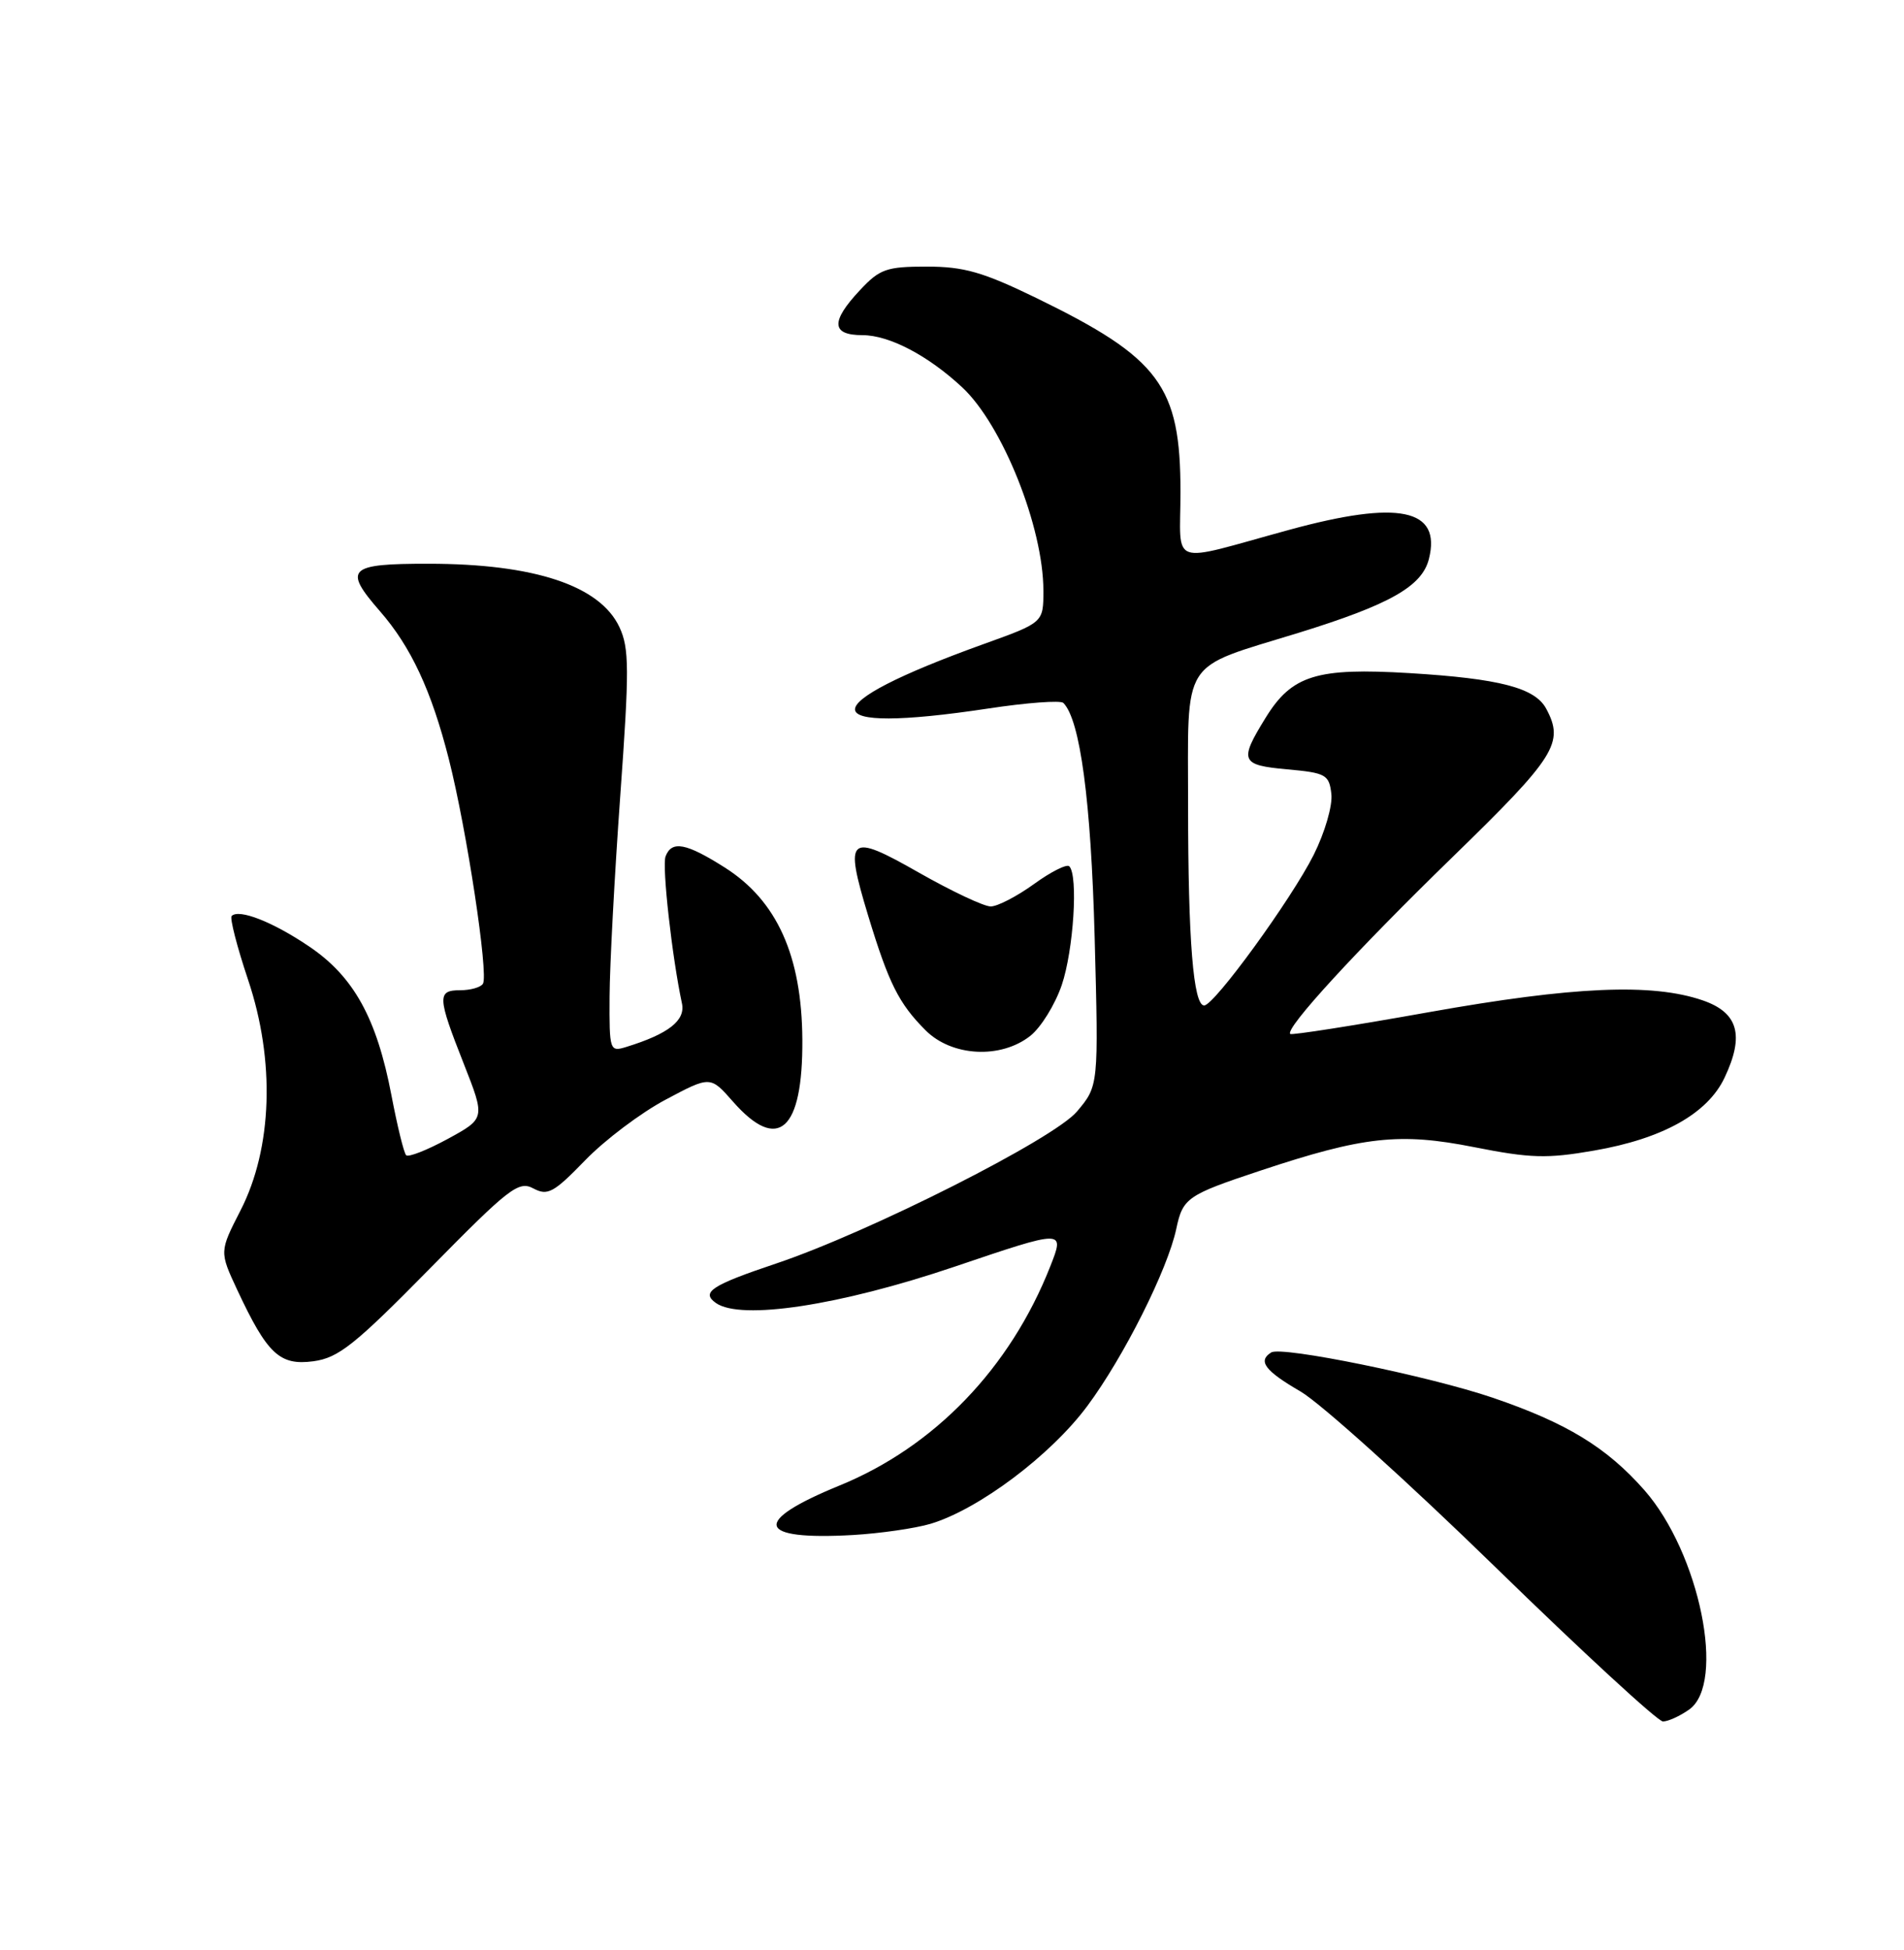 <?xml version="1.0" encoding="UTF-8" standalone="no"?>
<!DOCTYPE svg PUBLIC "-//W3C//DTD SVG 1.1//EN" "http://www.w3.org/Graphics/SVG/1.1/DTD/svg11.dtd" >
<svg xmlns="http://www.w3.org/2000/svg" xmlns:xlink="http://www.w3.org/1999/xlink" version="1.1" viewBox="0 0 250 256">
 <g >
 <path fill="currentColor"
d=" M 221.78 224.44 C 226.66 221.02 223.17 203.89 215.91 195.63 C 210.95 190.00 205.69 186.80 195.98 183.49 C 187.66 180.66 168.29 176.70 166.92 177.55 C 165.11 178.67 166.08 179.96 170.75 182.67 C 173.36 184.18 184.87 194.55 196.32 205.71 C 207.77 216.87 217.68 226.00 218.35 226.00 C 219.01 226.00 220.56 225.30 221.78 224.44 Z  M 122.18 200.05 C 128.51 198.15 137.96 191.06 142.77 184.58 C 147.54 178.17 153.32 166.66 154.45 161.32 C 155.31 157.26 155.87 156.88 165.50 153.68 C 179.04 149.18 183.78 148.66 193.56 150.60 C 200.94 152.06 203.12 152.13 209.31 151.05 C 218.32 149.49 224.20 146.20 226.43 141.50 C 229.08 135.92 228.24 132.94 223.57 131.33 C 216.93 129.05 206.63 129.49 187.62 132.88 C 177.79 134.64 169.59 135.92 169.41 135.74 C 168.70 135.03 178.02 124.87 190.75 112.49 C 204.26 99.35 205.42 97.52 203.02 93.04 C 201.55 90.30 196.91 89.09 185.10 88.37 C 172.87 87.63 169.62 88.64 166.18 94.23 C 162.67 99.91 162.90 100.45 169.00 101.00 C 174.10 101.46 174.52 101.70 174.81 104.23 C 174.99 105.74 173.96 109.29 172.49 112.23 C 169.56 118.06 159.43 132.00 158.11 132.00 C 156.69 132.00 156.00 123.47 156.00 105.88 C 156.00 86.09 154.84 87.91 170.50 83.08 C 182.47 79.38 186.72 76.98 187.62 73.38 C 189.28 66.78 183.68 65.62 169.27 69.56 C 153.21 73.95 155.00 74.58 155.00 64.58 C 155.00 50.66 152.28 47.01 136.05 39.11 C 129.07 35.72 126.57 35.00 121.70 35.00 C 116.39 35.00 115.51 35.31 112.90 38.11 C 109.04 42.23 109.15 44.00 113.25 44.00 C 116.77 44.01 121.84 46.66 126.34 50.85 C 131.63 55.78 137.00 69.23 137.00 77.55 C 137.00 81.73 137.00 81.73 129.25 84.52 C 106.42 92.73 106.63 96.51 129.73 93.02 C 134.80 92.25 139.25 91.92 139.62 92.28 C 141.83 94.50 143.25 105.14 143.73 123.03 C 144.25 142.55 144.25 142.55 141.41 145.92 C 138.38 149.53 114.12 161.78 101.90 165.88 C 93.41 168.73 92.01 169.65 94.00 171.06 C 97.28 173.37 110.23 171.40 125.32 166.30 C 139.82 161.39 139.82 161.39 137.90 166.26 C 132.64 179.60 122.72 189.92 110.24 195.02 C 98.61 199.78 99.28 202.24 112.00 201.52 C 115.58 201.31 120.15 200.65 122.18 200.05 Z  M 56.44 166.54 C 66.85 155.95 68.10 154.98 70.03 156.02 C 71.91 157.02 72.70 156.59 76.83 152.33 C 79.40 149.67 84.15 146.09 87.39 144.37 C 93.27 141.24 93.27 141.24 96.24 144.62 C 102.17 151.37 105.43 148.45 105.35 136.47 C 105.28 125.48 102.02 118.24 95.18 113.90 C 90.09 110.67 88.20 110.31 87.39 112.43 C 86.90 113.69 88.25 125.72 89.54 131.72 C 90.03 133.97 87.78 135.73 82.25 137.44 C 80.06 138.12 80.00 137.95 80.04 130.82 C 80.06 126.79 80.69 114.95 81.44 104.50 C 82.64 87.85 82.63 85.11 81.33 82.33 C 78.78 76.88 70.15 74.01 56.25 74.01 C 45.73 74.00 45.03 74.67 49.87 80.22 C 53.97 84.92 56.64 90.65 58.93 99.64 C 61.28 108.90 64.17 127.92 63.41 129.15 C 63.12 129.62 61.78 130.00 60.44 130.00 C 57.38 130.00 57.42 130.85 60.90 139.67 C 63.72 146.83 63.72 146.83 58.79 149.52 C 56.08 150.99 53.62 151.96 53.33 151.66 C 53.03 151.37 52.17 147.83 51.40 143.81 C 49.47 133.67 46.44 128.19 40.57 124.24 C 35.81 121.02 31.38 119.29 30.42 120.25 C 30.15 120.52 31.12 124.29 32.57 128.62 C 36.15 139.26 35.77 150.74 31.58 158.91 C 28.81 164.32 28.81 164.32 31.15 169.34 C 35.10 177.78 36.72 179.30 41.15 178.71 C 44.45 178.26 46.57 176.57 56.44 166.54 Z  M 135.27 136.00 C 136.67 134.90 138.53 131.90 139.41 129.32 C 140.96 124.75 141.59 114.92 140.40 113.73 C 140.07 113.40 137.98 114.45 135.75 116.07 C 133.52 117.68 130.97 119.00 130.08 119.00 C 129.18 119.00 124.95 117.00 120.67 114.57 C 111.37 109.27 110.82 109.74 114.00 120.24 C 116.70 129.11 118.02 131.75 121.54 135.27 C 124.98 138.71 131.39 139.05 135.27 136.00 Z "/>
</g>
</svg>